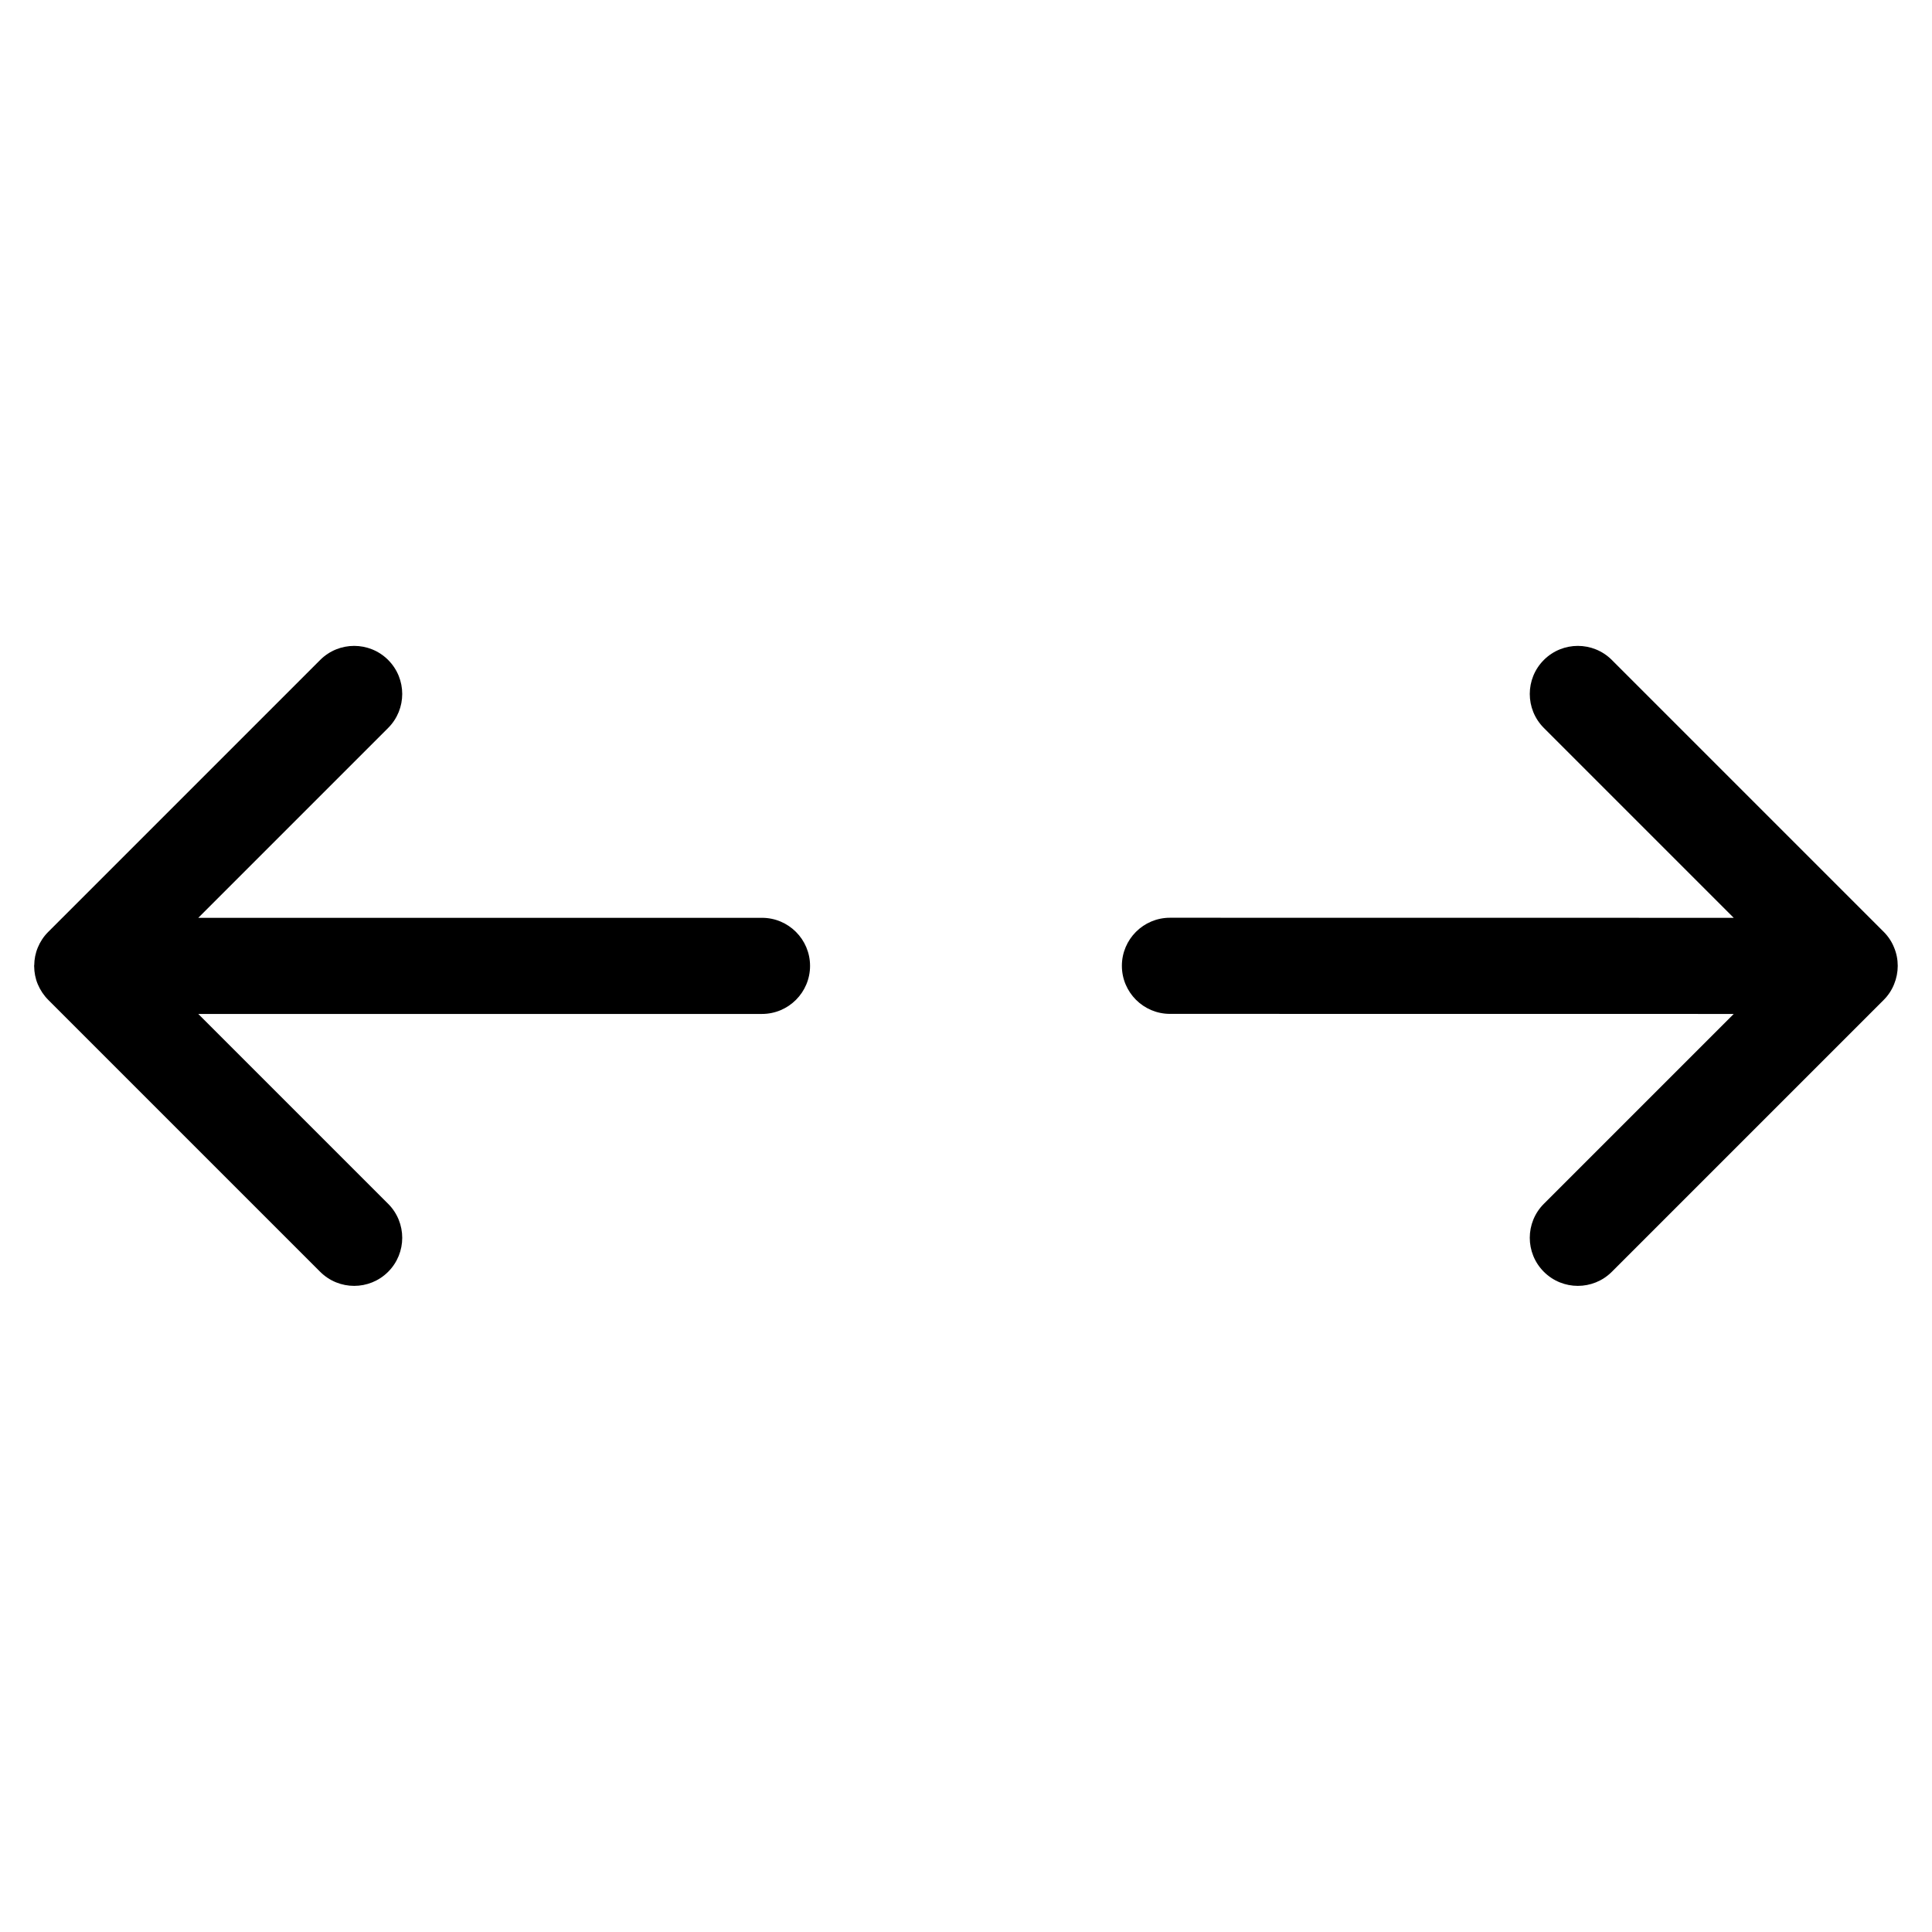 <?xml version="1.0" encoding="UTF-8" standalone="no"?>
<!-- Generator: IcoMoon.io -->

<svg
   xmlns:dc="http://purl.org/dc/elements/1.1/"
   xmlns:cc="http://creativecommons.org/ns#"
   xmlns:rdf="http://www.w3.org/1999/02/22-rdf-syntax-ns#"
   xmlns:svg="http://www.w3.org/2000/svg"
   xmlns="http://www.w3.org/2000/svg"
   xmlns:sodipodi="http://sodipodi.sourceforge.net/DTD/sodipodi-0.dtd"
   xmlns:inkscape="http://www.inkscape.org/namespaces/inkscape"
   width="32"
   height="32"
   viewBox="0 0 32 32"
   fill="#000000"
   version="1.1"
   id="svg6"
   sodipodi:docname="arrow_expand.svg"
   inkscape:version="0.92.1 r15371">
  <defs
     id="defs10" />
  <sodipodi:namedview
     pagecolor="#ffffff"
     bordercolor="#666666"
     borderopacity="1"
     objecttolerance="10"
     gridtolerance="10"
     guidetolerance="10"
     inkscape:pageopacity="0"
     inkscape:pageshadow="2"
     inkscape:window-width="1920"
     inkscape:window-height="1016"
     id="namedview8"
     showgrid="false"
     inkscape:zoom="7.375"
     inkscape:cx="16.271186"
     inkscape:cy="16"
     inkscape:window-x="0"
     inkscape:window-y="27"
     inkscape:window-maximized="1"
     inkscape:current-layer="svg6" />
  <g
     id="g4"
     transform="matrix(0.563,0.563,-0.563,0.563,16,-2.018)">
    <path
       d="M 29.922,2.618 C 29.82,2.374 29.626,2.178 29.382,2.078 29.26,2.026 29.13,2 29,2 h -8 c -0.552,0 -1,0.448 -1,1 0,0.552 0.448,1 1,1 h 5.586 l -8.294,8.292 c -0.39,0.39 -0.39,1.024 0,1.414 0.39,0.39 1.024,0.39 1.414,0 L 28,5.414 V 11 c 0,0.552 0.448,1 1,1 0.552,0 1,-0.448 1,-1 V 3 3 C 30,2.87 29.974,2.74 29.922,2.618 Z M 3,20 c -0.552,0 -1,0.448 -1,1 v 8 c 0,0.002 0,0.002 0,0.004 0,0.13 0.026,0.258 0.076,0.378 0.048,0.118 0.12,0.224 0.208,0.314 0.004,0.004 0.004,0.008 0.008,0.012 0.002,0.002 0.006,0.002 0.008,0.006 0.09,0.088 0.198,0.162 0.316,0.21 C 2.74,29.974 2.87,30 3,30 h 8 c 0.552,0 1,-0.448 1,-1 0,-0.552 -0.448,-1 -1,-1 H 5.414 l 8.292,-8.292 c 0.39,-0.39 0.39,-1.024 0,-1.414 -0.39,-0.39 -1.024,-0.39 -1.414,0 L 4,26.586 V 21 C 4,20.448 3.552,20 3,20 Z"
       id="path2"
       inkscape:connector-curvature="0" />
  </g>
</svg>
